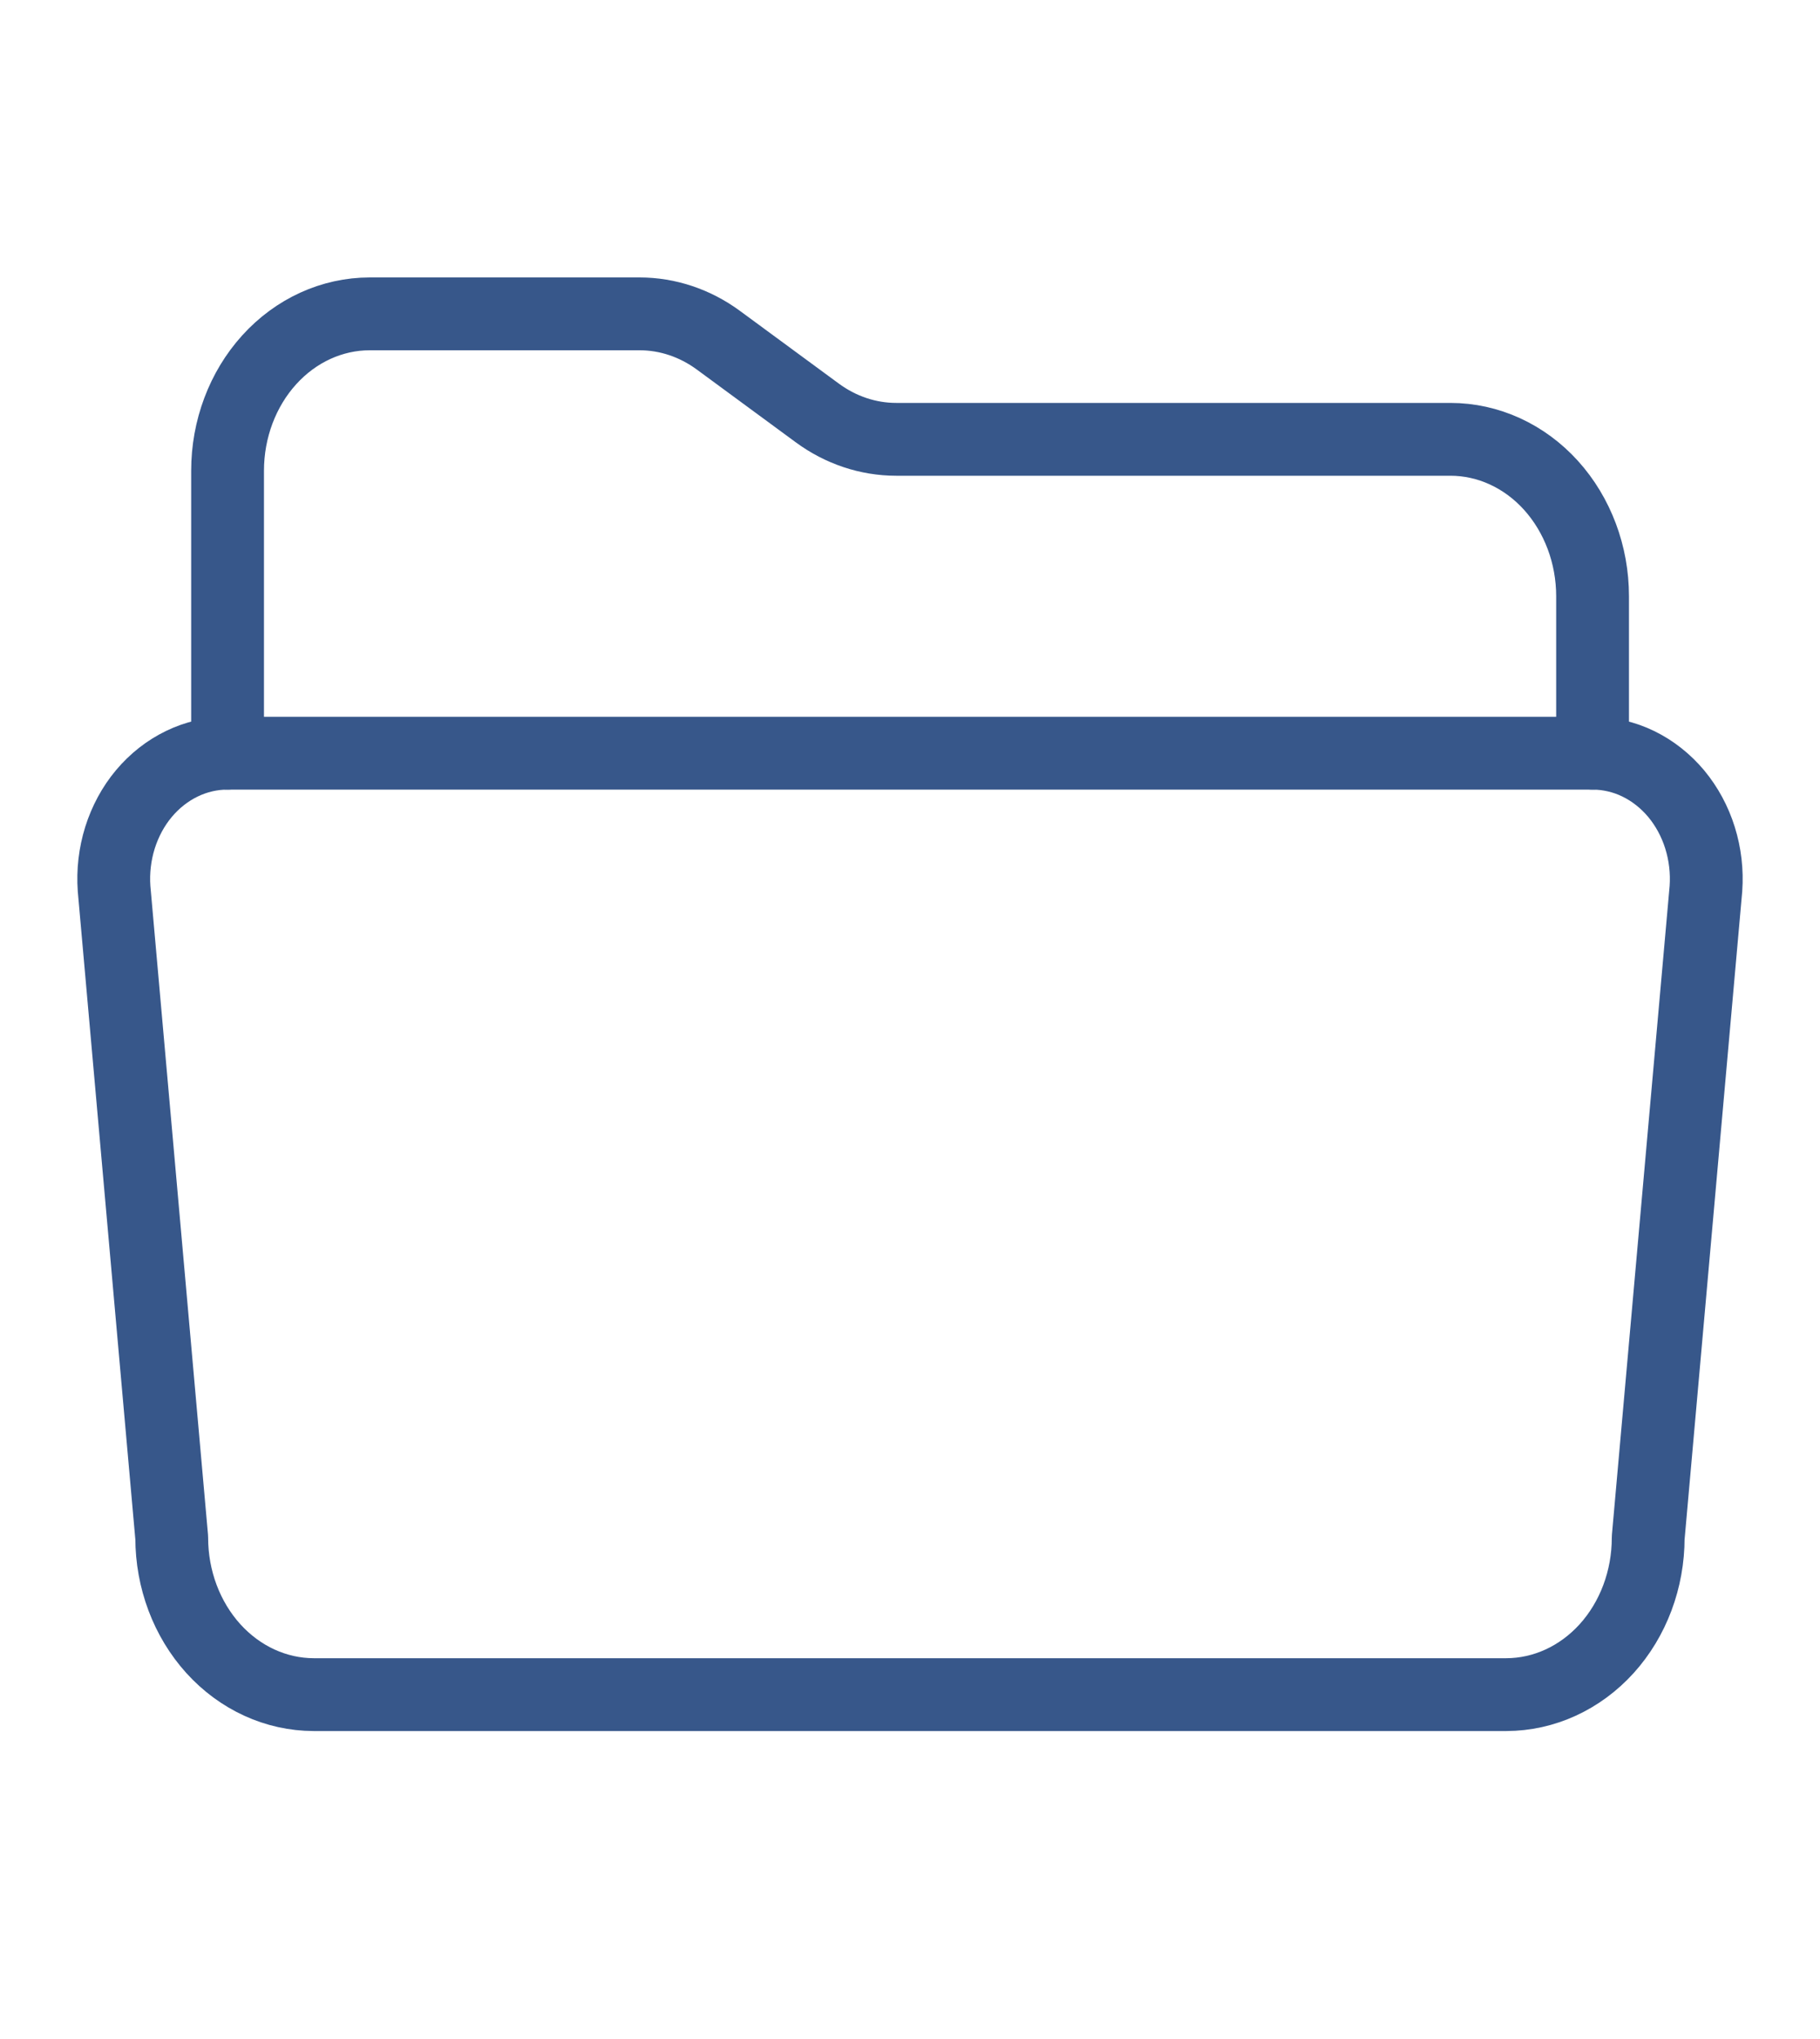 <svg width="25" height="28" viewBox="0 0 25 28" fill="none" xmlns="http://www.w3.org/2000/svg">
<path d="M3.126 10.343V6.464C3.126 5.893 3.332 5.345 3.698 4.941C4.064 4.537 4.561 4.31 5.079 4.31H8.785C9.17 4.31 9.547 4.436 9.868 4.672L11.227 5.671C11.548 5.907 11.925 6.033 12.311 6.033H19.923C20.441 6.033 20.938 6.26 21.304 6.664C21.67 7.069 21.876 7.617 21.876 8.188V10.343" stroke="#37578A" stroke-width="1" stroke-linecap="round" stroke-linejoin="round"/>
<path d="M23.433 12.204L22.64 21.117C22.64 21.688 22.435 22.235 22.07 22.639C21.704 23.043 21.208 23.27 20.691 23.271H4.309C3.792 23.27 3.296 23.043 2.93 22.639C2.565 22.235 2.359 21.688 2.359 21.117L1.567 12.204C1.55 11.967 1.578 11.728 1.648 11.504C1.719 11.279 1.83 11.072 1.977 10.897C2.123 10.723 2.301 10.583 2.498 10.488C2.696 10.392 2.909 10.343 3.125 10.343H21.88C22.095 10.344 22.308 10.393 22.505 10.489C22.702 10.585 22.879 10.725 23.025 10.899C23.17 11.074 23.282 11.28 23.352 11.505C23.422 11.729 23.45 11.967 23.433 12.204Z" stroke="#37578A" stroke-width="1" stroke-linecap="round" stroke-linejoin="round"/>
</svg>
